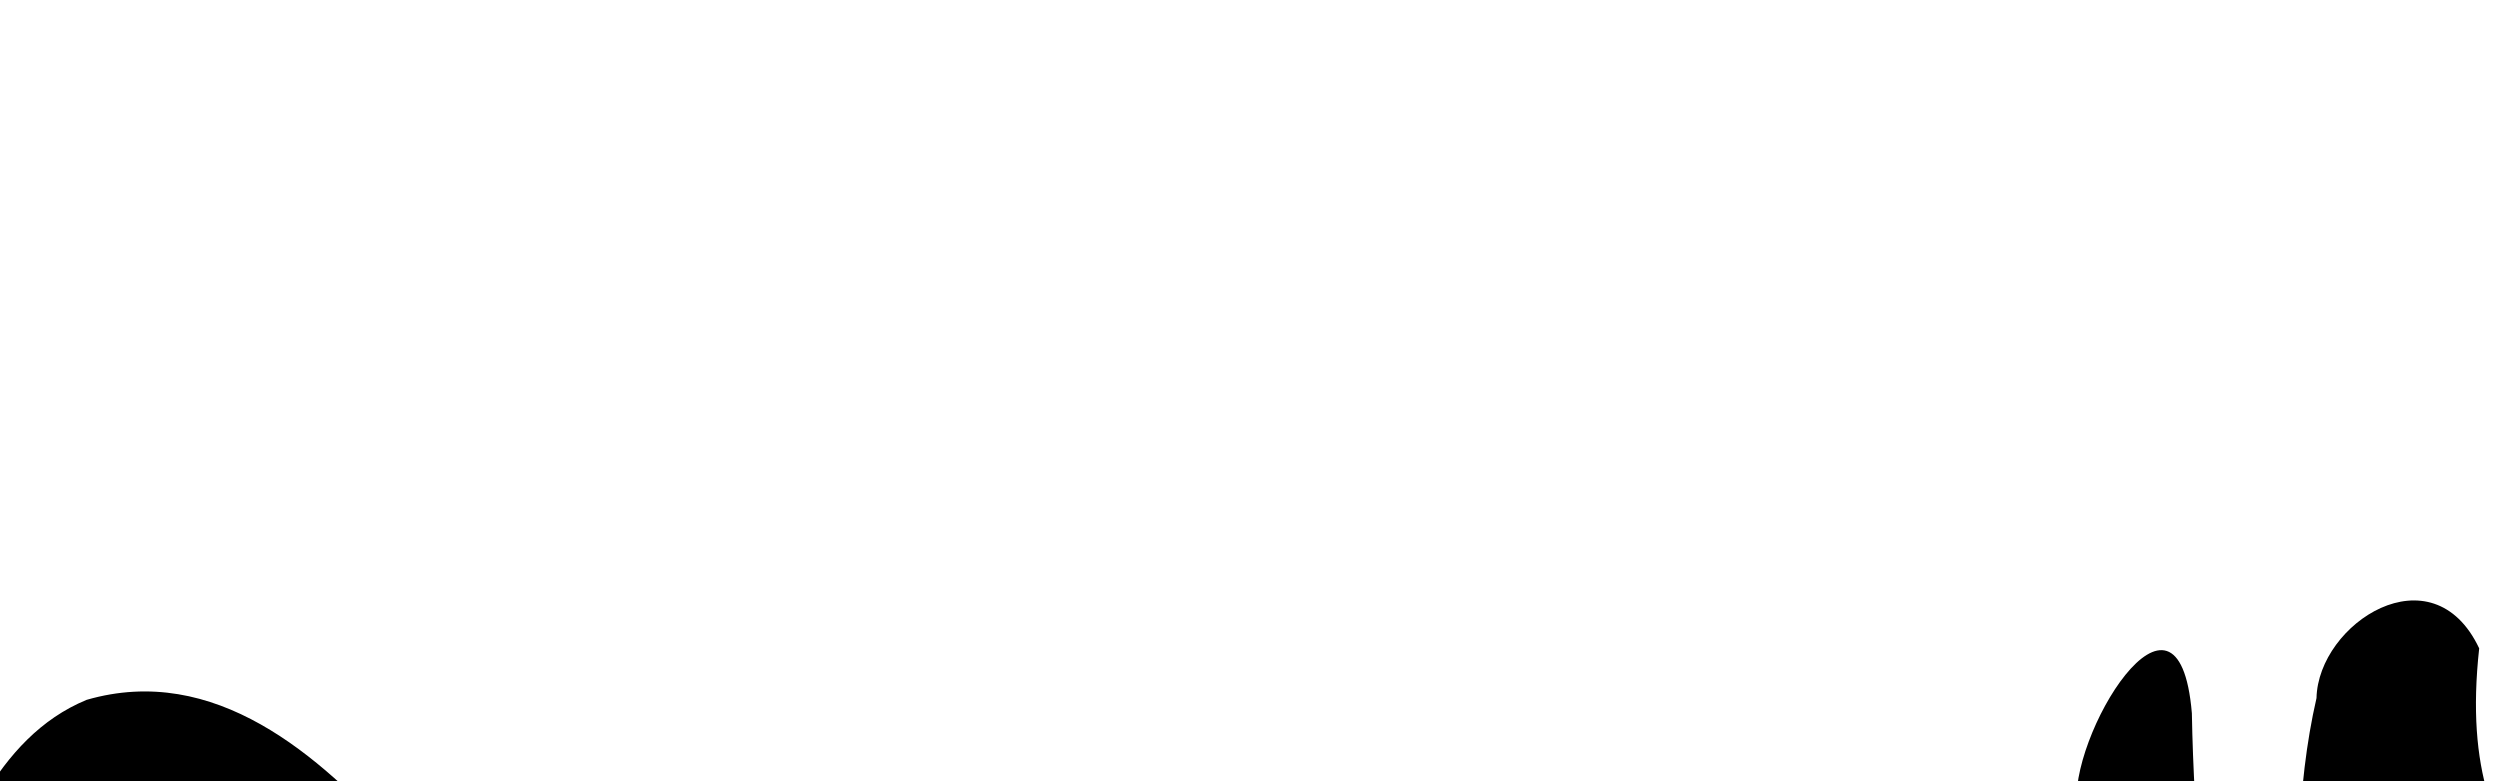 <?xml version="1.0" encoding="UTF-8" standalone="no"?>
<!-- Created with Inkscape (http://www.inkscape.org/) -->

<svg
   width="800"
   height="250"
   viewBox="0 0 800 250"
   version="1.1"
   id="svg5"
   sodipodi:docname="02.svg"
   inkscape:version="1.2.1 (9c6d41e, 2022-07-14)"
   inkscape:export-filename="02-out.svg"
   inkscape:export-xdpi="96"
   inkscape:export-ydpi="96"
   xmlns:inkscape="http://www.inkscape.org/namespaces/inkscape"
   xmlns:sodipodi="http://sodipodi.sourceforge.net/DTD/sodipodi-0.dtd"
   xmlns="http://www.w3.org/2000/svg"
   xmlns:svg="http://www.w3.org/2000/svg">
  <sodipodi:namedview
     id="namedview7"
     pagecolor="#ffffff"
     bordercolor="#000000"
     borderopacity="0.25"
     inkscape:showpageshadow="2"
     inkscape:pageopacity="0.0"
     inkscape:pagecheckerboard="0"
     inkscape:deskcolor="#d1d1d1"
     inkscape:document-units="px"
     showgrid="false"
     inkscape:zoom="0.39224292"
     inkscape:cx="438.50377"
     inkscape:cy="319.95478"
     inkscape:window-width="1280"
     inkscape:window-height="747"
     inkscape:window-x="0"
     inkscape:window-y="25"
     inkscape:window-maximized="0"
     inkscape:current-layer="svg5" />
  <defs
     id="defs2" />
  <rect
     style="fill:#000000;fill-opacity:1;stroke:none;stroke-width:0;stroke-dasharray:none;paint-order:stroke fill markers"
     id="hole"
     width="10.297"
     height="2.942"
     x="-4.45"
     y="603.131"
     data-kind="hole" />
  <rect
     style="fill:#000000;fill-opacity:1;stroke:none;stroke-width:0;stroke-dasharray:none;paint-order:stroke fill markers"
     id="rect17680"
     width="2.903"
     height="29.756"
     x="-0.334"
     y="575.469" />
  <path
     style="fill:#000000;fill-opacity:1;stroke:none;stroke-width:0;stroke-dasharray:none;paint-order:stroke fill markers"
     d="m 1.441,576.452 c 3.999,1.61 6.653,5.321 9.208,8.238 -3.325,1.098 -7.116,2.712 -9.814,4.741 -0.078,0.061 -0.344,0.284 -0.341,0.037"
     id="path17684"
     sodipodi:nodetypes="cccc" />
  <circle
     style="fill:#000000;fill-opacity:1;stroke:none;stroke-width:0;stroke-dasharray:none;paint-order:stroke fill markers"
     id="ball"
     cx="190.58"
     cy="297.949"
     r="5"
     data-kind="ball"
     data-mass="30" />
  <path
     style="fill:#000000;fill-opacity:1;stroke:none;stroke-width:0;stroke-dasharray:none;paint-order:stroke fill markers"
     d="m 624.822,353.907 c 21.819,-29.589 30.122,-59.139 39.883,-95.07 -3.454,-22.632 32.417,-81.575 36.693,-30.616 1.243,70.8 14.87,145.885 16.433,209.54 0.5,51.254 -97.247,38.555 -125.533,48.775 -53.811,18.463 -111.728,12.684 -167.363,11.515 -28.951,3.456 -26.015,4.792 -43.82,4.834 -50.505,-0.652 -101.411,1.365 -151.589,-1.134 -19.645,-1.241 -54.092,0.117 -66.227,-6.923 -40.658,4.33 -62.775,-21.62 -74.981,-54.786 -15.938,-26.509 -48.628,-43.068 -75.959,-17.689 -20.296,20.344 -32.398,61.016 -34.841,93.843 -0.982,30.071 -8.297,69.961 19.866,84.982 C 198.878,574.119 447.665,575.914 616.272,590.048 c 81.341,0.81 281.929,72.253 279.384,-21.106 12.681,-26.17 -106.461,-52.324 -114.491,-70.013 -19.011,-57.39 -43.359,-121.047 -44.949,-181.625 -1.57,-33.069 -1.558,-65.155 5.065,-93.917 0.546,-23.916 37.048,-47.693 52.058,-15.91 -8.67,79.121 39.46,79.893 56.425,136.761 90.06,32.891 265.067,-205.474 275.144,-128.045 1.414,81.7 7.823,410.944 2.19,462.676 -19.527,53.005 -901.173,72.469 -1174.638,-18.801 -49.532,-47.538 -41.531,-214.695 -17.293,-265.144 10.133,-34.785 28.845,-64.763 39.883,-98.293 11.856,-26.773 23.185,-60.514 52.678,-72.684 40.879,-11.814 74.351,17.533 99.771,45.668 22.466,14.359 34.679,51.49 70.601,47.864 169.361,-30.521 251.747,261.085 426.721,36.428 z"
     id="path17940"
     sodipodi:nodetypes="ccccccccccccccccccccccccccccc" />
  <ellipse
     style="fill:#000000;fill-opacity:1;stroke:none;stroke-width:0;stroke-dasharray:none;paint-order:stroke fill markers"
     id="path17988"
     cx="499.368"
     cy="-54.976"
     rx="20.616"
     ry="13.744" />
</svg>
